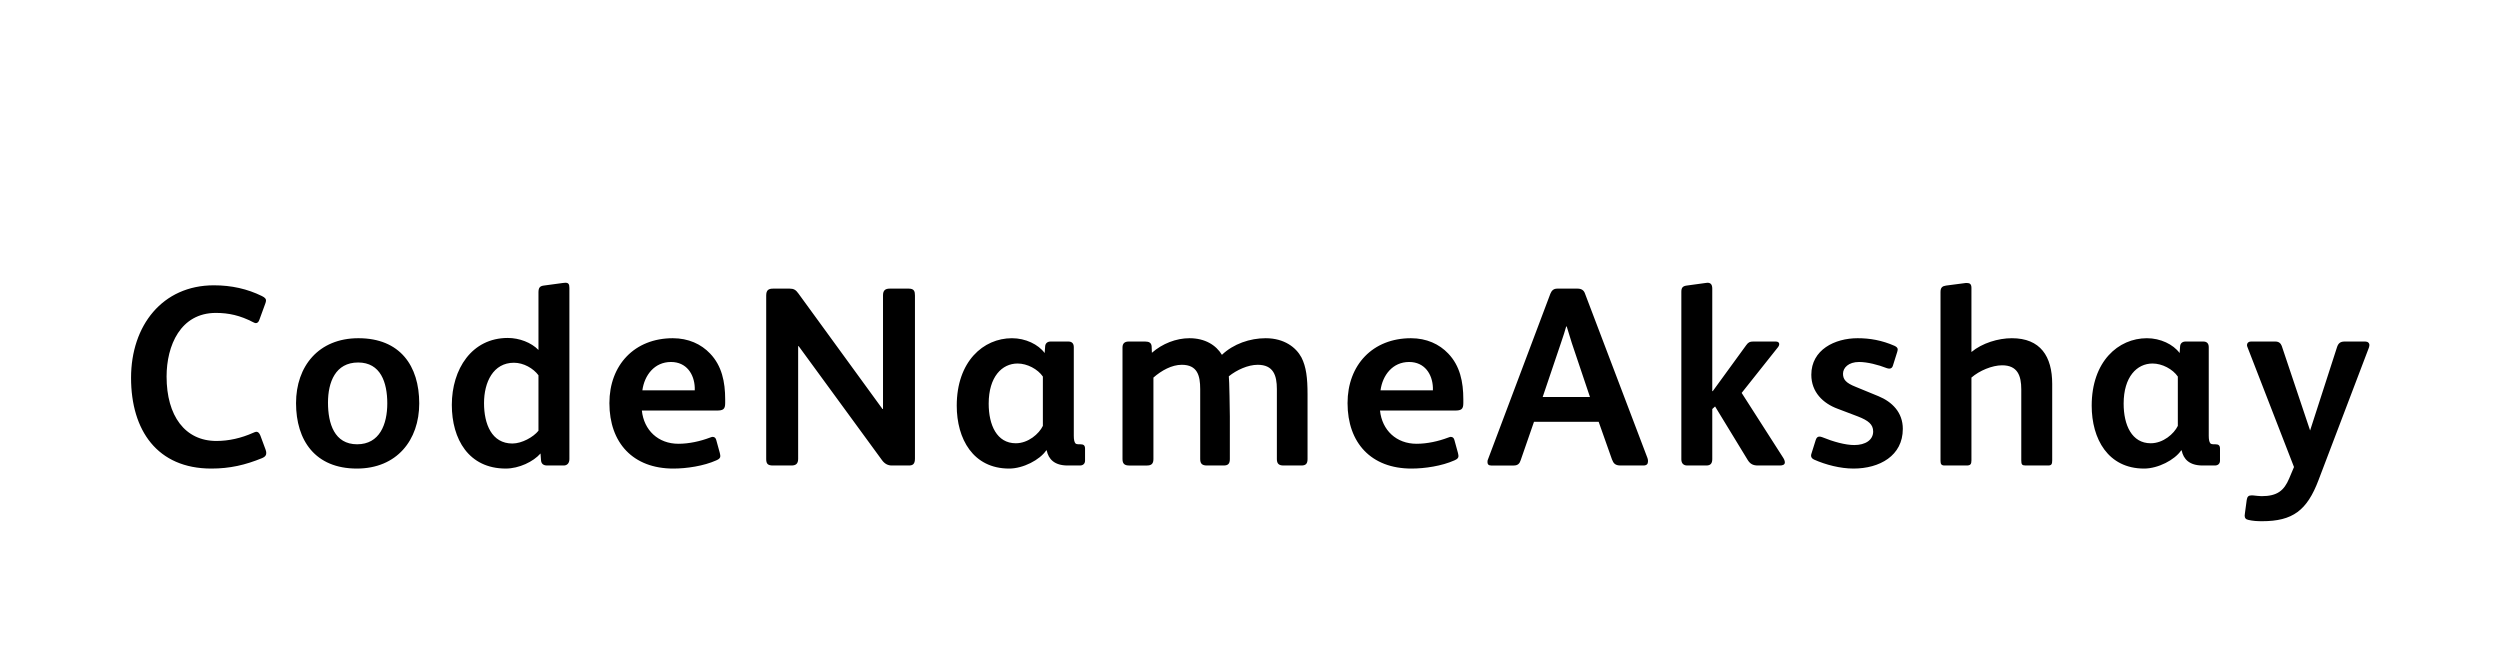 <?xml version="1.0"?>
<svg version="1.1" 
    xmlns="http://www.w3.org/2000/svg" width="313" height="82" style="">
    <path fill="#" d="M33.336,56.712c0,0.288-0.128,0.48-0.512,0.64c-2.112,0.864-4.032,1.312-6.368,1.312c-6.752,0-10.048-4.768-10.048-11.36c0-6.56,3.936-11.584,10.368-11.584c2.208,0,4.192,0.448,6.016,1.344c0.384,0.192,0.512,0.352,0.512,0.544c0,0.128-0.032,0.256-0.096,0.416l-0.736,2.016c-0.096,0.288-0.256,0.416-0.448,0.416c-0.096,0-0.224-0.064-0.352-0.128c-1.6-0.832-3.04-1.152-4.64-1.152c-4.448,0-6.176,4.096-6.176,7.968c0,4.928,2.304,8.064,6.24,8.064c1.536,0,3.104-0.352,4.608-1.024c0.16-0.064,0.288-0.128,0.384-0.128c0.224,0,0.384,0.16,0.512,0.48l0.64,1.728c0.064,0.16,0.096,0.32,0.096,0.448z M52.488,50.504c0,4.608-2.816,8.16-7.808,8.16c-5.216,0-7.616-3.52-7.616-8.192c0-4.608,2.816-8.128,7.808-8.128c5.216,0,7.616,3.456,7.616,8.16z M48.488,50.504c0-2.624-0.832-5.12-3.648-5.12c-2.848,0-3.776,2.464-3.776,5.024c0,2.624,0.8,5.216,3.648,5.216c2.816,0,3.776-2.496,3.776-5.12z M71.288,57.48c0,0.544-0.32,0.8-0.704,0.8l-2.08,0c-0.512,0-0.736-0.256-0.768-0.64l-0.064-0.864c-0.896,1.024-2.688,1.888-4.352,1.888c-4.64,0-6.752-3.68-6.752-7.968c0-4.48,2.496-8.384,7.008-8.384c1.44,0,2.944,0.576,3.84,1.504l0-7.2c0-0.576,0.16-0.8,0.672-0.864l2.368-0.32c0.032,0,0.288-0.032,0.32-0.032c0.384,0,0.512,0.16,0.512,0.64l0,21.44z M67.416,53.928l0-6.944c-0.64-0.864-1.856-1.568-3.072-1.568c-2.592,0-3.744,2.432-3.744,5.056s0.96,5.056,3.552,5.056c1.184,0,2.624-0.8,3.264-1.6z M90.792,50.472c0,0.768-0.256,0.928-1.056,0.928l-9.376,0c0.256,2.464,2.048,4.16,4.576,4.16c1.344,0,2.752-0.32,3.936-0.768c0.128-0.032,0.224-0.096,0.352-0.096c0.224,0,0.384,0.128,0.448,0.384l0.448,1.632c0.032,0.16,0.064,0.288,0.064,0.384c0,0.224-0.128,0.384-0.512,0.544c-1.568,0.704-3.712,1.024-5.376,1.024c-5.024,0-8-3.2-8-8.192c0-4.8,3.168-8.128,7.936-8.128c1.952,0,3.552,0.736,4.672,1.92c1.472,1.536,1.888,3.552,1.888,5.728l0,0.48z M86.984,48.872l0-0.352c-0.064-1.664-1.024-3.2-2.976-3.2c-2.08,0-3.328,1.664-3.584,3.552l6.56,0z M114.552,57.416c0,0.704-0.288,0.864-0.768,0.864l-2.144,0c-0.48,0-0.896-0.224-1.216-0.672l-10.432-14.272l-0.064,0l0,14.112c0,0.608-0.288,0.832-0.832,0.832l-2.304,0c-0.608,0-0.864-0.16-0.864-0.8l0-20.48c0-0.672,0.288-0.864,0.864-0.864l2.08,0c0.512,0,0.768,0.16,1.088,0.608l10.528,14.464l0.064,0l0-14.24c0-0.608,0.288-0.832,0.832-0.832l2.4,0c0.672,0,0.768,0.352,0.768,0.864l0,20.416z M135.848,57.672c0,0.384-0.256,0.608-0.64,0.608l-1.536,0c-1.664,0-2.4-0.8-2.624-1.888l-0.064,0c-0.8,1.184-2.88,2.272-4.64,2.272c-4.512,0-6.56-3.712-6.56-7.872c0-5.536,3.328-8.448,6.912-8.448c1.696,0,3.296,0.768,4.096,1.856l0.064-0.864c0.032-0.352,0.288-0.576,0.672-0.576l2.24,0c0.416,0,0.672,0.224,0.672,0.704l0,11.104c0,0.448,0.064,0.768,0.192,0.928c0.096,0.096,0.224,0.128,0.384,0.128l0.256,0c0.384,0,0.576,0.128,0.576,0.544l0,1.504z M130.568,53.32l0-6.176c-0.64-0.928-1.952-1.632-3.168-1.632c-1.952,0-3.616,1.664-3.616,5.024c0,2.688,1.024,4.96,3.392,4.96c1.568,0,2.912-1.184,3.392-2.176z M163.704,57.48c0,0.576-0.224,0.8-0.768,0.8l-2.24,0c-0.576,0-0.832-0.224-0.832-0.8l0-8.768c0-1.728-0.448-3.04-2.4-3.04c-1.216,0-2.624,0.64-3.616,1.44c0.064,0.288,0.128,4.576,0.128,5.024l0,5.344c0,0.576-0.224,0.8-0.768,0.8l-2.112,0c-0.576,0-0.832-0.224-0.832-0.8l0-8.768c0-1.696-0.352-3.04-2.304-3.04c-1.248,0-2.528,0.704-3.552,1.6l0,10.208c0,0.576-0.256,0.8-0.8,0.8l-2.24,0c-0.576,0-0.832-0.224-0.832-0.8l0-13.984c0-0.512,0.288-0.736,0.768-0.736l2.08,0c0.48,0,0.768,0.16,0.8,0.608l0.032,0.8c1.312-1.152,3.04-1.824,4.704-1.824c1.952,0,3.328,0.864,4.064,2.08c1.44-1.376,3.52-2.08,5.472-2.08c2.336,0,3.808,1.152,4.48,2.4c0.608,1.184,0.768,2.592,0.768,4.64l0,8.096z M183.208,50.472c0,0.768-0.256,0.928-1.056,0.928l-9.376,0c0.256,2.464,2.048,4.16,4.576,4.16c1.344,0,2.752-0.32,3.936-0.768c0.128-0.032,0.224-0.096,0.352-0.096c0.224,0,0.384,0.128,0.448,0.384l0.448,1.632c0.032,0.16,0.064,0.288,0.064,0.384c0,0.224-0.128,0.384-0.512,0.544c-1.568,0.704-3.712,1.024-5.376,1.024c-5.024,0-8-3.2-8-8.192c0-4.8,3.168-8.128,7.936-8.128c1.952,0,3.552,0.736,4.672,1.92c1.472,1.536,1.888,3.552,1.888,5.728l0,0.48z M179.4,48.872l0-0.352c-0.064-1.664-1.024-3.2-2.976-3.2c-2.08,0-3.328,1.664-3.584,3.552l6.56,0z M206.328,57.768c0,0.32-0.16,0.512-0.576,0.512l-2.848,0c-0.672,0-0.896-0.256-1.088-0.768l-1.664-4.704l-8.096,0l-1.664,4.8c-0.128,0.416-0.352,0.672-0.864,0.672l-2.848,0c-0.32,0-0.448-0.16-0.448-0.416c0-0.096,0-0.224,0.064-0.352l7.808-20.736c0.16-0.384,0.384-0.64,0.864-0.64l2.56,0c0.48,0,0.768,0.224,0.896,0.576l7.84,20.64c0.064,0.16,0.064,0.288,0.064,0.416z M199.064,49.704l-2.272-6.752c-0.288-0.896-0.48-1.568-0.64-2.08l-0.064,0c-0.16,0.544-0.352,1.216-0.672,2.112l-2.272,6.72l5.92,0z M223.464,57.896c0,0.288-0.288,0.384-0.608,0.384l-2.752,0c-0.576,0-0.96-0.16-1.28-0.672l-4.096-6.72l-0.352,0.32l0,4.448l0,1.824c0,0.544-0.224,0.8-0.736,0.8l-2.4,0c-0.48,0-0.736-0.288-0.736-0.768l0-20.992c0-0.512,0.192-0.704,0.672-0.768l2.336-0.32c0.096,0,0.16-0.032,0.256-0.032c0.384,0,0.608,0.192,0.608,0.736l0,5.376l0,7.456l0.064,0l4.192-5.76c0.256-0.352,0.448-0.448,0.864-0.448l2.848,0c0.256,0,0.416,0.128,0.416,0.32c0,0.096-0.032,0.224-0.128,0.352l-4.576,5.76l5.184,8.096c0.128,0.192,0.224,0.416,0.224,0.608z M238.232,53.704c0,3.36-2.912,4.96-6.176,4.96c-1.664,0-3.488-0.48-4.928-1.12c-0.288-0.128-0.384-0.32-0.384-0.512c0-0.096,0.032-0.192,0.064-0.288l0.512-1.632c0.096-0.32,0.256-0.448,0.448-0.448c0.096,0,0.192,0,0.352,0.064c1.408,0.576,2.912,0.992,4.032,0.992c1.408,0,2.368-0.64,2.368-1.696c0-0.896-0.608-1.376-1.92-1.888l-2.528-0.96c-1.824-0.672-3.296-2.08-3.296-4.256c0-3.136,2.944-4.576,5.792-4.576c1.536,0,3.04,0.256,4.64,0.96c0.256,0.128,0.384,0.256,0.384,0.448c0,0.096-0.032,0.192-0.064,0.32l-0.544,1.728c-0.064,0.224-0.224,0.352-0.448,0.352c-0.096,0-0.224-0.032-0.32-0.064c-1.056-0.416-2.432-0.768-3.456-0.768c-1.344,0-2.016,0.736-2.016,1.472c0,0.704,0.352,1.152,1.568,1.632l2.88,1.184c1.696,0.704,3.04,2.016,3.04,4.096z M256.936,57.64c0,0.48-0.096,0.64-0.512,0.64l-2.816,0c-0.448,0-0.544-0.128-0.544-0.64l0-8.896c0-1.728-0.48-3.008-2.4-3.008c-1.248,0-2.848,0.672-3.84,1.536l0,10.368c0,0.48-0.128,0.64-0.608,0.64l-2.752,0c-0.384,0-0.512-0.16-0.512-0.576l0-21.152c0-0.576,0.256-0.736,0.704-0.8l2.208-0.288c0.128-0.032,0.288-0.032,0.416-0.032c0.352,0,0.544,0.16,0.544,0.608l0,8.032c1.344-1.12,3.36-1.728,5.056-1.728c3.584,0,5.056,2.272,5.056,5.728l0,9.568z M277.944,57.672c0,0.384-0.256,0.608-0.64,0.608l-1.536,0c-1.664,0-2.4-0.8-2.624-1.888l-0.064,0c-0.8,1.184-2.88,2.272-4.64,2.272c-4.512,0-6.56-3.712-6.56-7.872c0-5.536,3.328-8.448,6.912-8.448c1.696,0,3.296,0.768,4.096,1.856l0.064-0.864c0.032-0.352,0.288-0.576,0.672-0.576l2.24,0c0.416,0,0.672,0.224,0.672,0.704l0,11.104c0,0.448,0.064,0.768,0.192,0.928c0.096,0.096,0.224,0.128,0.384,0.128l0.256,0c0.384,0,0.576,0.128,0.576,0.544l0,1.504z M272.664,53.32l0-6.176c-0.64-0.928-1.952-1.632-3.168-1.632c-1.952,0-3.616,1.664-3.616,5.024c0,2.688,1.024,4.96,3.392,4.96c1.568,0,2.912-1.184,3.392-2.176z M296.648,43.208c0,0.096-0.032,0.192-0.064,0.32l-6.304,16.576c-1.44,3.808-3.232,5.152-7.072,5.152c-0.608,0-1.152-0.032-1.696-0.16c-0.352-0.064-0.48-0.256-0.48-0.544c0-0.096,0.032-0.16,0.032-0.288l0.224-1.664c0.064-0.416,0.224-0.576,0.576-0.576l0.192,0c0.384,0.032,0.768,0.096,1.088,0.096c1.984,0,2.816-0.704,3.456-2.208l0.608-1.44l-5.824-15.008c-0.032-0.096-0.064-0.16-0.064-0.256c0-0.256,0.192-0.448,0.48-0.448l3.072,0c0.448,0,0.672,0.224,0.8,0.544l3.552,10.592l3.36-10.4c0.16-0.512,0.416-0.736,0.96-0.736l2.592,0c0.32,0,0.512,0.192,0.512,0.448z"/>
    <path fill="#" d=""/>
</svg>
